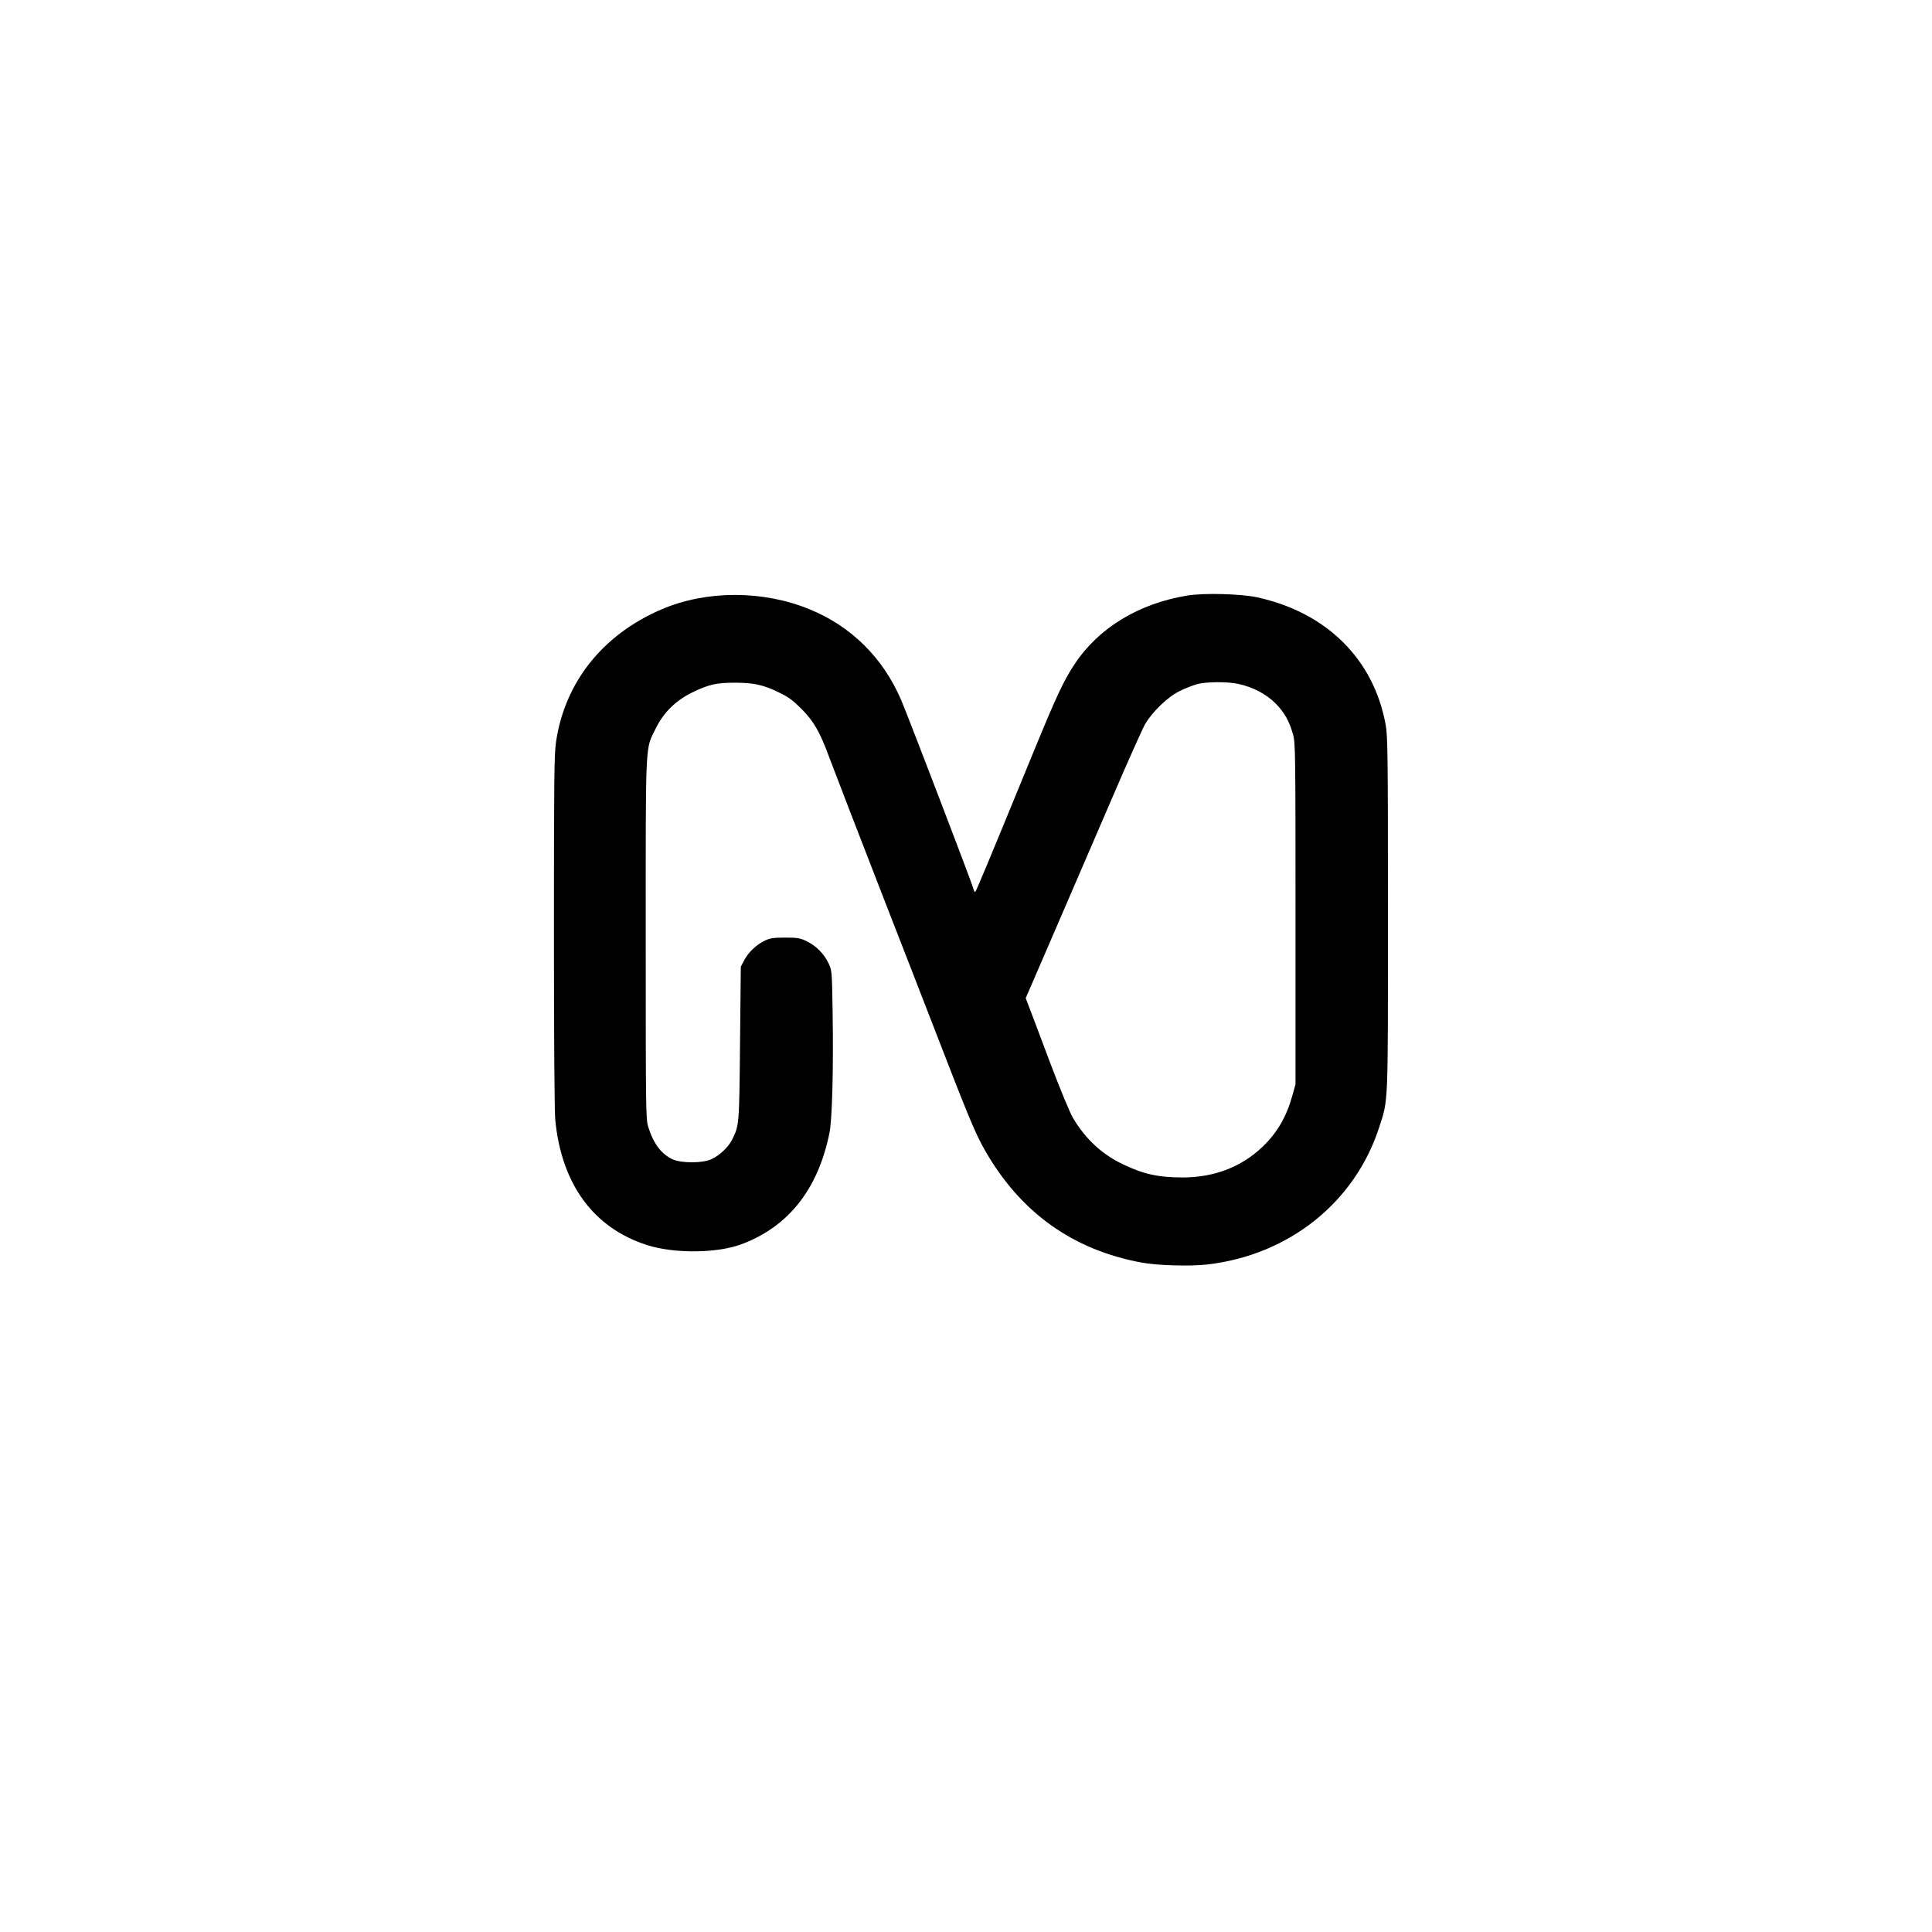 <?xml version="1.0" encoding="UTF-8"?>
<svg width="512" height="512" viewBox="0 0 512 512" xmlns="http://www.w3.org/2000/svg">
  <!-- White background -->
  <rect width="512" height="512" fill="#FFFFFF"/>
  
  <!-- Black Memora logo centered (larger for splash) -->
  <g transform="translate(76.8, 76.8) scale(0.35)">
    <g transform="translate(0,1024) scale(0.1,-0.1)">
      <path d="M6796 7925 c-367 -60 -671 -244 -852 -517 -82 -122 -141 -248 -309
        -658 -359 -875 -440 -1070 -446 -1070 -4 0 -10 12 -14 28 -9 38 -499 1318
        -546 1426 -137 319 -377 557 -691 686 -354 146 -782 146 -1122 1 -446 -191
        -733 -551 -800 -1003 -14 -92 -16 -280 -16 -1429 0 -841 4 -1364 10 -1434 47
        -487 289 -818 695 -948 206 -66 532 -63 717 7 354 133 577 415 664 841 21 101
        31 491 24 920 -5 310 -5 310 -31 366 -34 72 -96 134 -168 168 -49 23 -68 26
        -161 26 -86 0 -114 -4 -151 -22 -63 -29 -125 -87 -157 -147 l-27 -51 -6 -580
        c-6 -622 -6 -621 -60 -730 -29 -57 -95 -120 -157 -148 -67 -31 -227 -31 -293
        -1 -86 40 -146 119 -186 249 -17 57 -18 128 -18 1420 0 1530 -5 1430 76 1594
        60 122 154 214 280 274 124 60 180 72 324 72 142 -1 212 -16 335 -77 67 -32
        102 -59 165 -122 92 -93 138 -172 208 -362 57 -151 223 -582 432 -1119 90
        -231 248 -636 350 -900 279 -722 324 -829 398 -960 269 -471 665 -755 1189
        -851 121 -22 367 -29 496 -14 618 72 1117 470 1301 1040 69 214 66 140 66
        1620 0 1227 -2 1343 -18 1430 -91 493 -446 846 -970 961 -123 27 -404 35 -531
        14z m386 -669 c110 -24 210 -76 282 -148 67 -68 105 -135 133 -238 17 -61 18
        -150 18 -1355 l0 -1290 -23 -83 c-45 -164 -117 -287 -230 -394 -160 -151 -364
        -229 -602 -229 -184 0 -297 25 -455 101 -157 76 -281 191 -374 348 -24 39 -98
        219 -175 422 -73 195 -145 385 -159 421 l-25 66 28 64 c15 35 114 264 220 509
        106 245 288 668 406 941 117 273 230 525 250 560 56 96 173 208 264 252 41 20
        100 43 130 51 71 19 227 20 312 2z" 
        fill="#000000" stroke="none"/>
    </g>
  </g>
</svg>